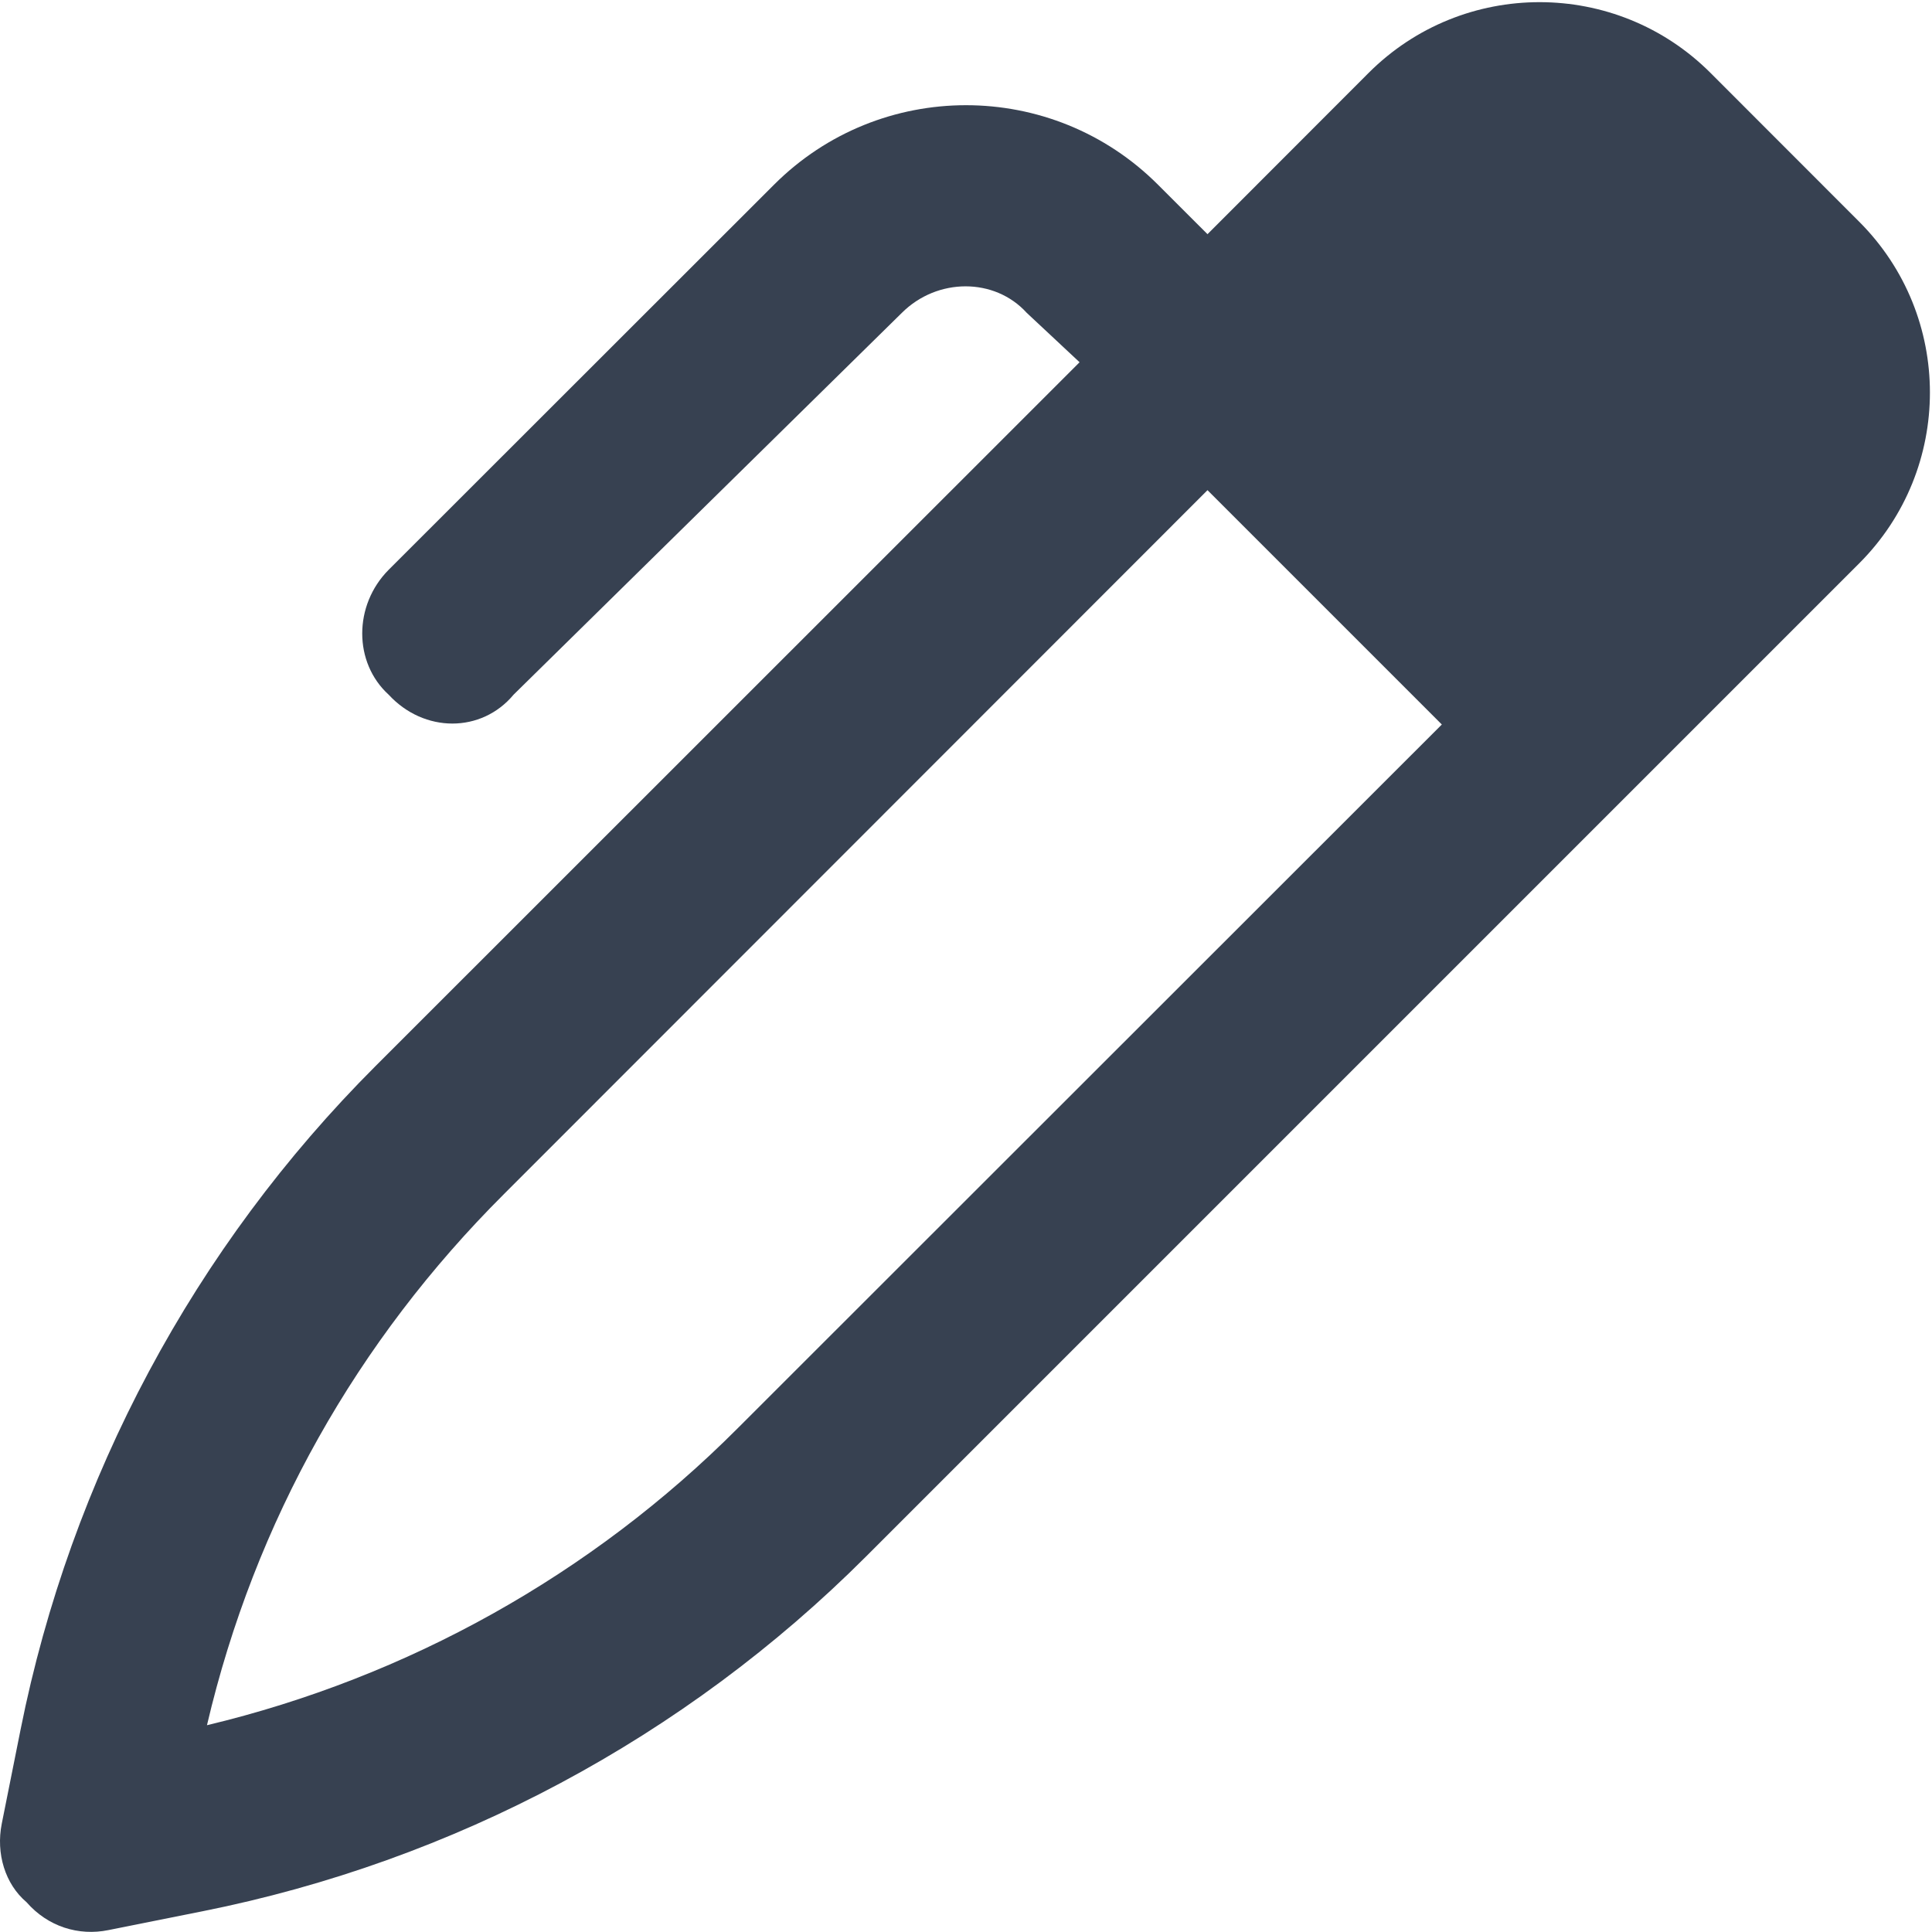 <svg xmlns="http://www.w3.org/2000/svg" viewBox="0 0 512 512"><path fill="#374151" d="M320 62.06L362.7 19.32C387.7-5.678 428.3-5.678 453.3 19.32L492.7 58.75C517.7 83.74 517.7 124.3 492.7 149.3L229.5 412.5C181.5 460.5 120.3 493.2 53.7 506.5L28.71 511.5C20.84 513.1 12.7 510.6 7.03 504.1C1.356 499.3-1.107 491.2 .466 483.3L5.465 458.3C18.78 391.7 51.52 330.5 99.54 282.5L286.1 96L272.1 82.91C263.6 73.54 248.4 73.54 239 82.91L136.1 184.1C127.6 194.3 112.4 194.3 103 184.1C93.66 175.6 93.66 160.4 103 151L205.1 48.97C233.2 20.85 278.8 20.85 306.9 48.97L320 62.06zM320 129.9L133.5 316.5C94.71 355.2 67.52 403.1 54.85 457.2C108 444.5 156.8 417.3 195.5 378.5L382.1 192L320 129.9z"/></svg>